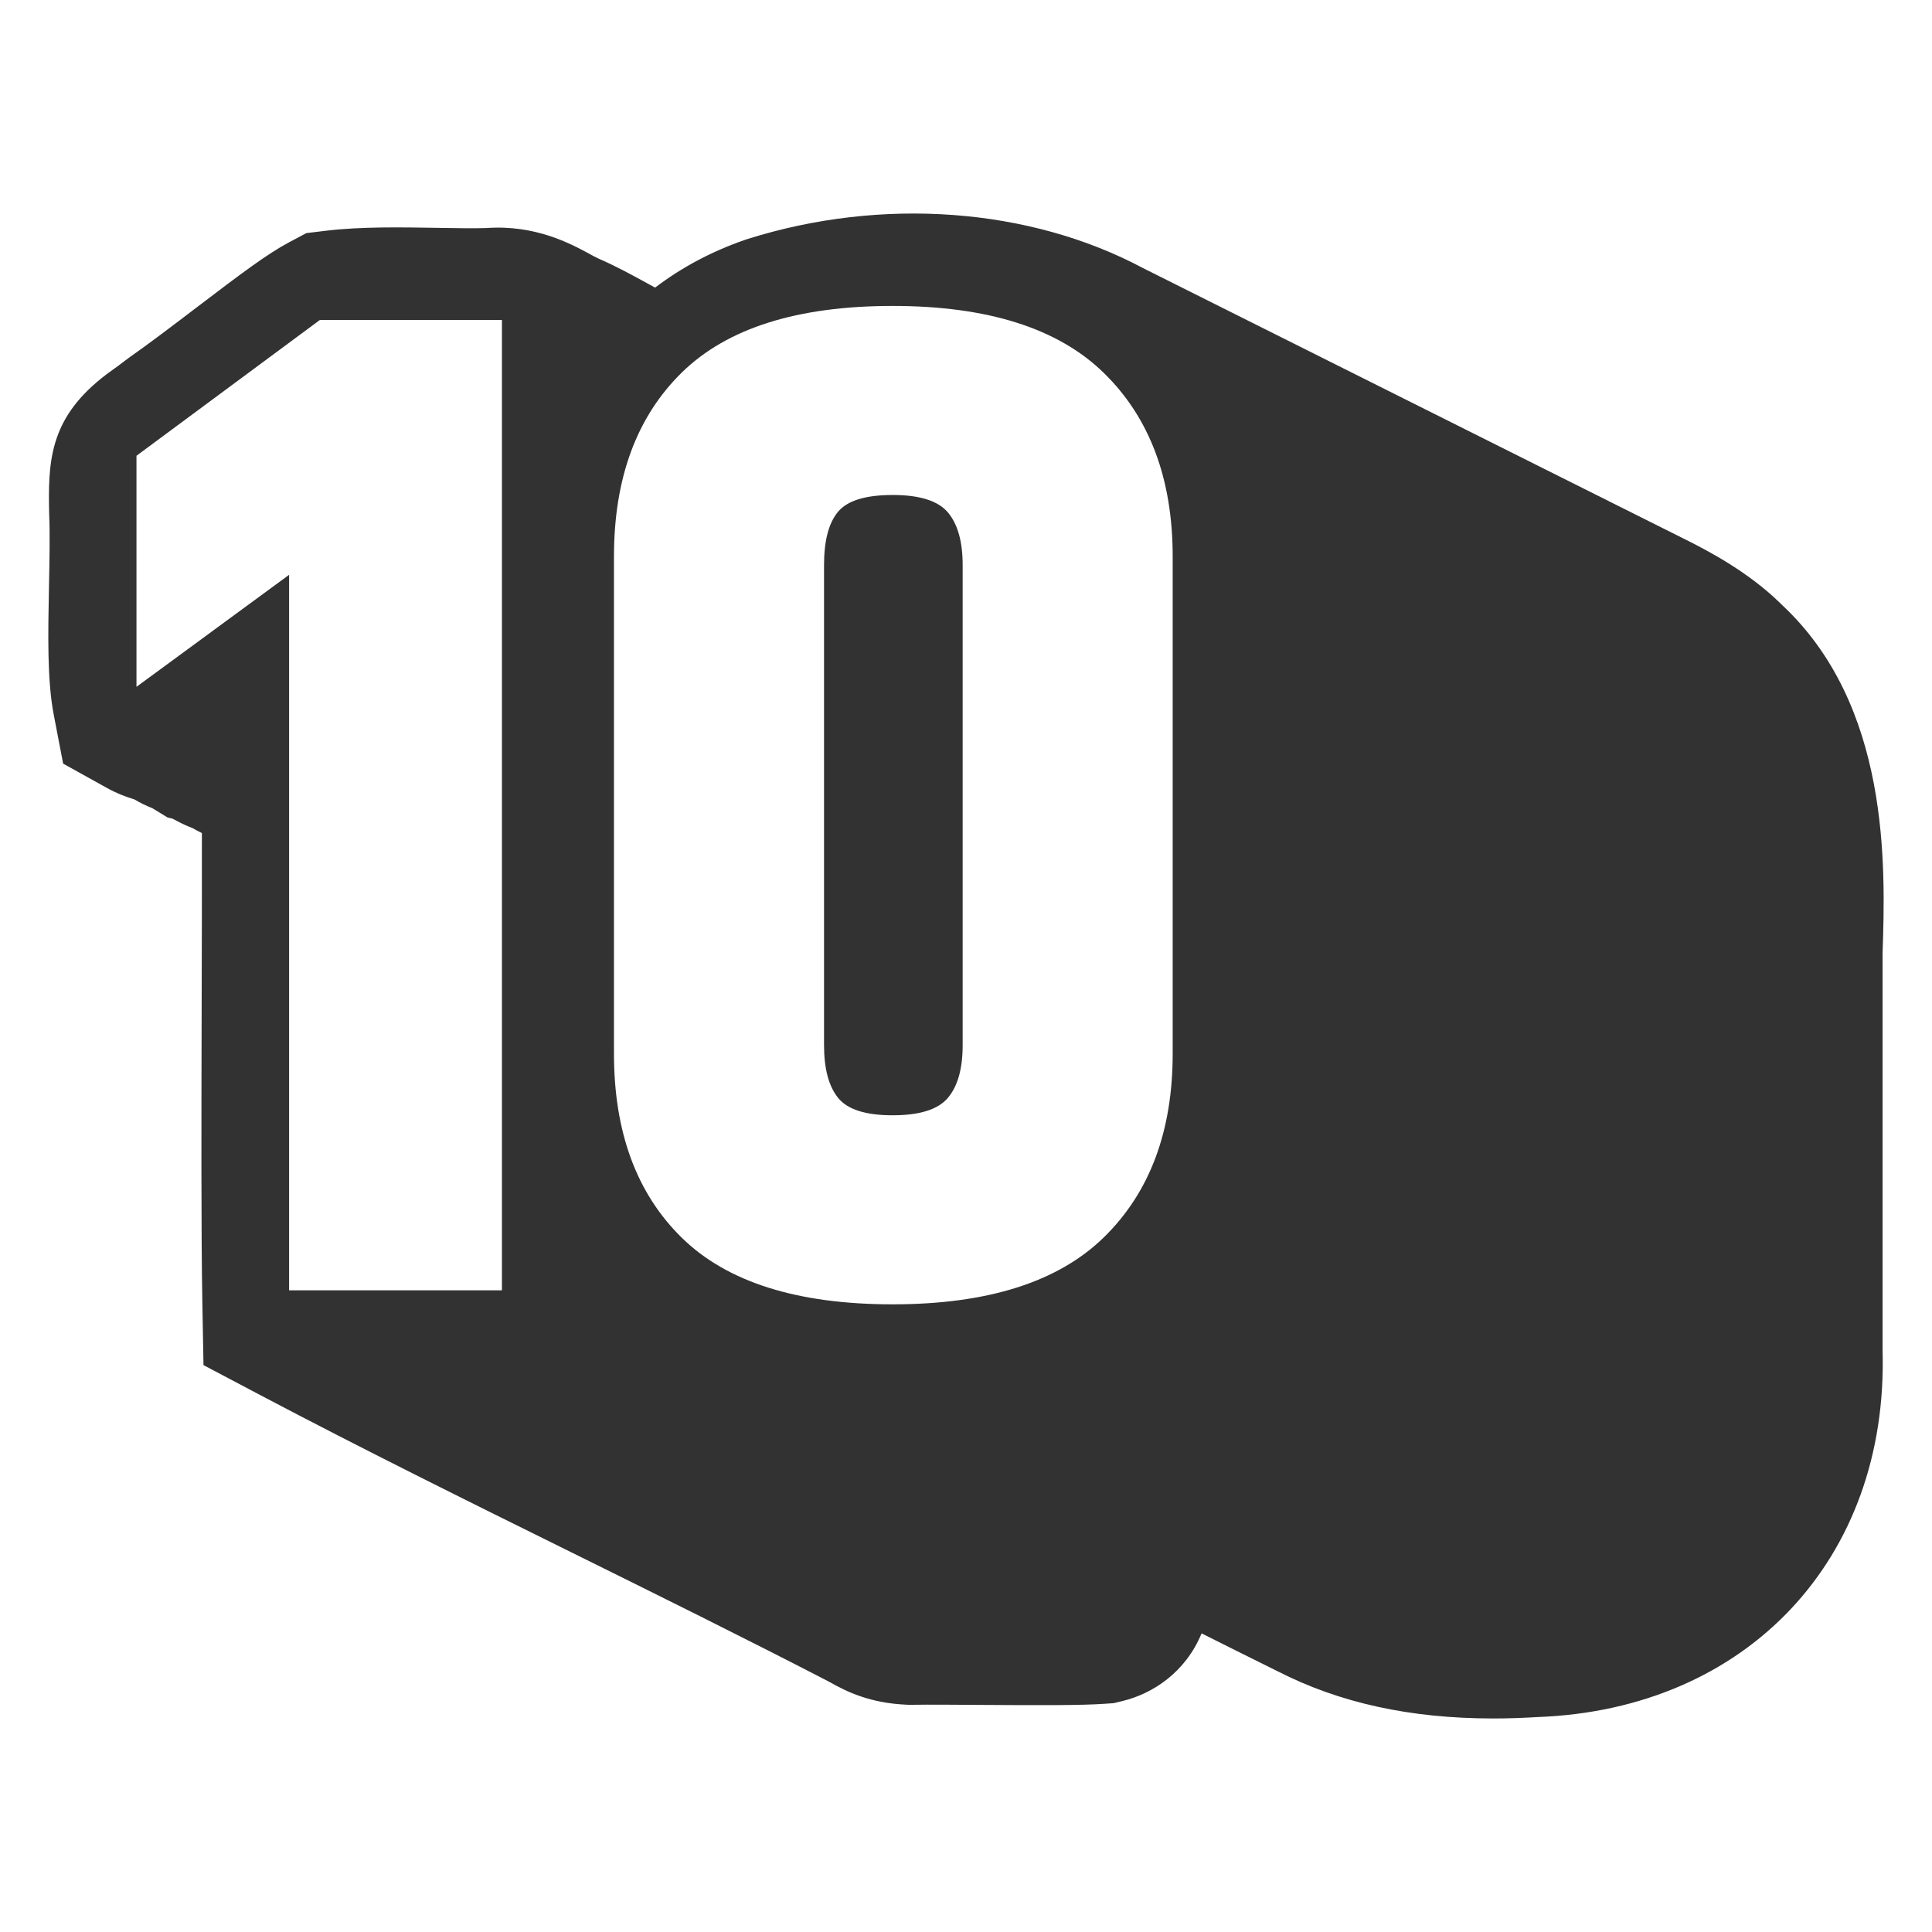 <?xml version="1.0" encoding="UTF-8"?><svg id="a" xmlns="http://www.w3.org/2000/svg" width="100" height="100" viewBox="0 0 100 100"><path d="M46.202,15.836c-4.928,0-8.564,1.149-10.908,3.443-2.344,2.295-3.515,5.472-3.515,9.531v25.729c0,4.058,1.172,7.236,3.515,9.531,2.344,2.296,5.98,3.443,10.908,3.443s8.576-1.159,10.944-3.478c2.367-2.319,3.552-5.483,3.552-9.495v-25.729c0-4.01-1.185-7.175-3.552-9.495-2.368-2.319-6.015-3.479-10.944-3.479ZM49.827,54.104c0,1.209-.254,2.115-.761,2.718-.507.605-1.463.906-2.864.906s-2.344-.301-2.826-.906c-.484-.604-.724-1.509-.724-2.718v-24.859c0-1.256.241-2.174.724-2.754.483-.579,1.424-.869,2.826-.869s2.356.302,2.864.906c.507.605.761,1.511.761,2.718v24.859Z" fill="none"/><polygon points="7.065 23.591 7.065 35.55 14.965 29.752 14.965 66.788 25.981 66.788 25.981 16.561 16.559 16.561 7.065 23.591" fill="none"/><path d="M92.197,31.271l-.069-.067c-1.619-1.577-3.65-2.669-5.009-3.339l-27.952-13.986c-5.873-3.132-13.516-3.699-20.464-1.511l-.154.051c-1.712.595-3.247,1.41-4.641,2.467-.135-.073-.269-.147-.404-.221-.774-.424-1.65-.904-2.531-1.283-.157-.071-.301-.154-.443-.231-.992-.537-2.817-1.53-5.36-1.347-.662.022-1.569.006-2.528-.01-1.862-.031-3.975-.068-5.762.148l-1.023.124-.91.484c-1.115.593-2.473,1.615-4.778,3.369-1.194.909-2.429,1.85-3.447,2.563l-.229.17c-.281.219-.507.379-.689.509-3.087,2.196-3.304,4.378-3.268,7.003l.01.465c.044.986.017,2.358-.01,3.685-.05,2.516-.097,4.893.244,6.67l.488,2.541,2.261,1.256c.518.288,1.014.471,1.434.599.26.155.57.315.929.455.016.01.031.02.047.029l.735.449.264.064.324.17c.245.128.478.23.696.311.161.093.325.18.492.262.005,2.712-.004,5.812-.012,8.93-.015,5.765-.03,11.725.035,15.339l.06,3.269,2.891,1.526c5.319,2.808,10.838,5.538,16.176,8.177,4.391,2.172,8.93,4.417,13.299,6.677.956.546,2.144,1.112,4.023,1.197l.171.007.17-.003c.805-.013,2.087-.004,3.46.006,3.093.02,5.215.028,6.456-.058l.463-.032.452-.109c1.57-.38,3.265-1.481,4.1-3.503,1.34.671,2.664,1.332,3.932,1.959,3.201,1.639,6.867,2.445,11.157,2.445.748,0,1.516-.025,2.302-.073,10.837-.399,18.164-8.185,17.857-18.976v-20.554c.152-4.538.392-12.851-5.247-18.073ZM25.981,66.788h-11.017V29.752l-7.9,5.798v-11.959l9.494-7.03h9.422v50.227ZM60.698,54.539c0,4.011-1.185,7.175-3.552,9.495-2.368,2.319-6.015,3.478-10.944,3.478s-8.564-1.147-10.908-3.443c-2.344-2.294-3.515-5.472-3.515-9.531v-25.729c0-4.058,1.172-7.235,3.515-9.531,2.344-2.294,5.98-3.443,10.908-3.443s8.576,1.16,10.944,3.479c2.367,2.319,3.552,5.485,3.552,9.495v25.729Z" fill="#323232"/><path d="M46.202,25.621c-1.402,0-2.344.29-2.826.869-.484.58-.724,1.499-.724,2.754v24.859c0,1.209.241,2.115.724,2.718.483.605,1.424.906,2.826.906s2.356-.301,2.864-.906c.507-.604.761-1.509.761-2.718v-24.859c0-1.207-.254-2.113-.761-2.718-.507-.604-1.463-.906-2.864-.906Z" fill="#323232"/></svg>
